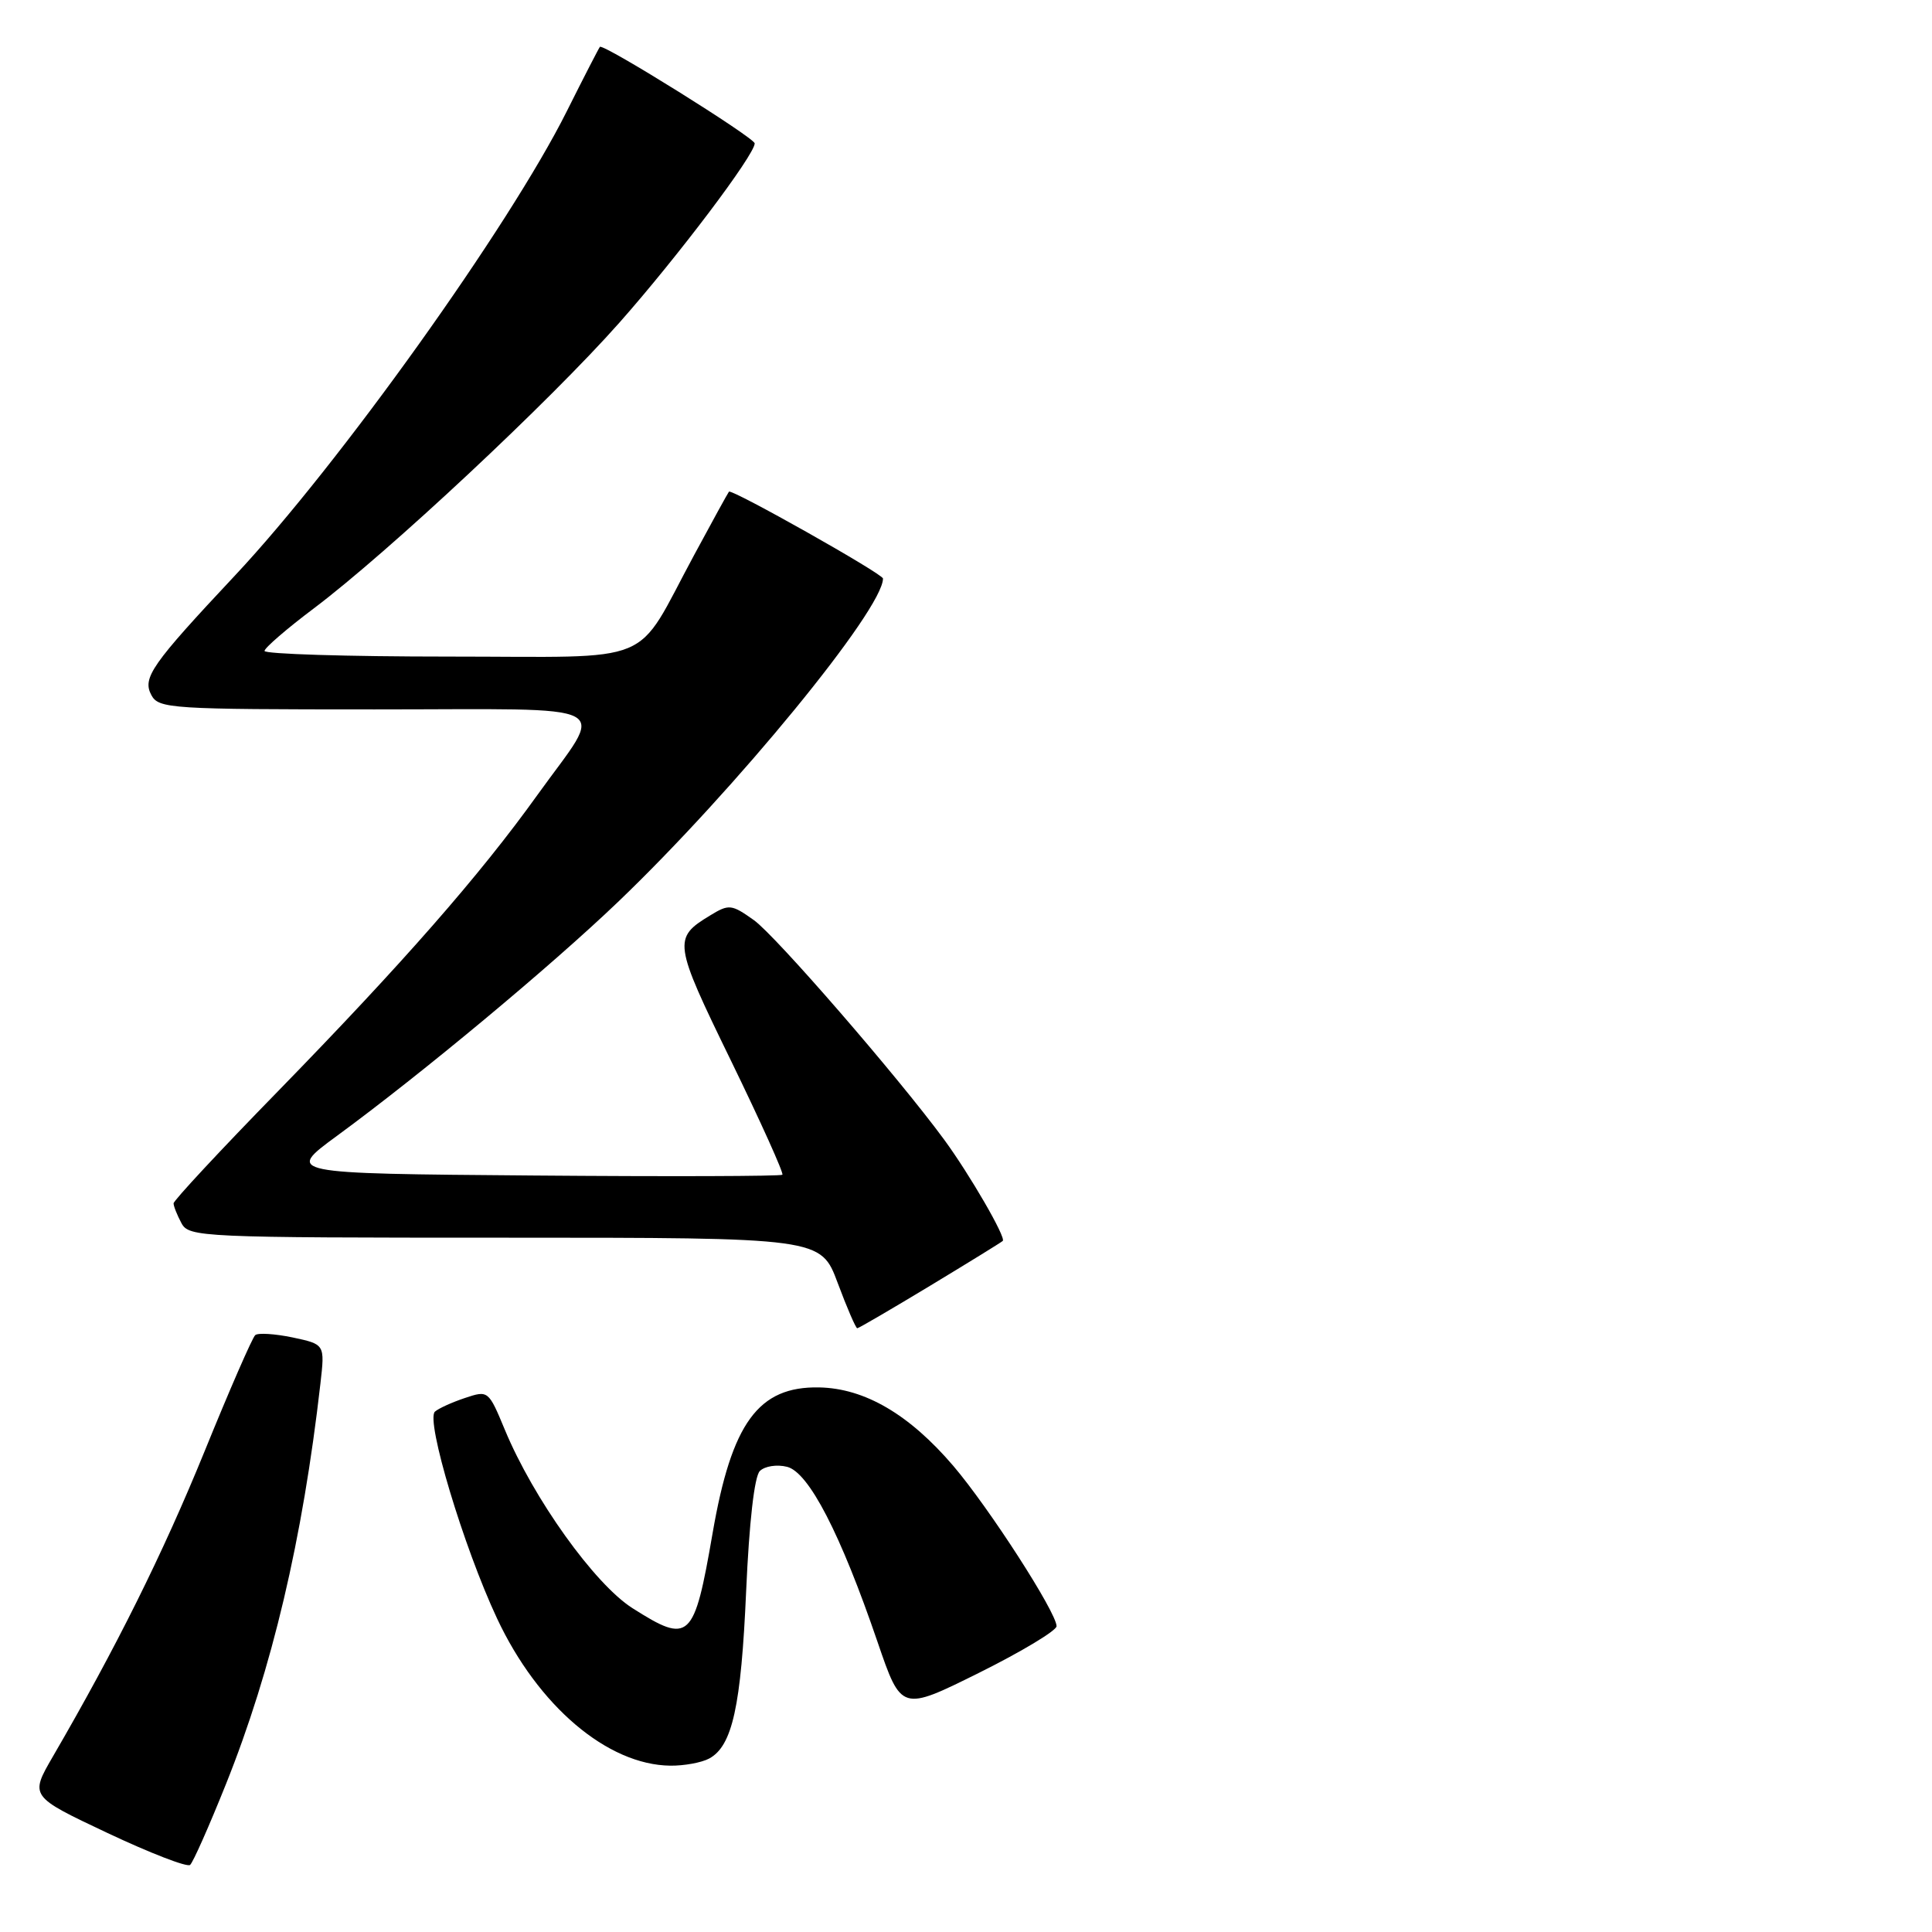 <?xml version="1.0" encoding="UTF-8" standalone="no"?>
<!DOCTYPE svg PUBLIC "-//W3C//DTD SVG 1.1//EN" "http://www.w3.org/Graphics/SVG/1.1/DTD/svg11.dtd" >
<svg xmlns="http://www.w3.org/2000/svg" xmlns:xlink="http://www.w3.org/1999/xlink" version="1.1" viewBox="0 0 256 256">
 <g >
 <path fill="currentColor"
d=" M 29.93 236.43 C 36.05 221.16 40.10 204.00 42.46 183.31 C 43.05 178.13 43.05 178.13 38.78 177.22 C 36.42 176.73 34.19 176.59 33.82 176.91 C 33.44 177.23 30.40 184.20 27.07 192.40 C 21.56 205.91 15.40 218.30 7.00 232.76 C 3.95 238.02 3.95 238.02 14.22 242.87 C 19.88 245.54 24.81 247.45 25.19 247.11 C 25.58 246.78 27.71 241.97 29.93 236.43 Z  M 93.96 233.02 C 97.04 231.37 98.20 226.12 98.87 210.79 C 99.27 201.73 99.96 195.64 100.68 194.92 C 101.33 194.27 102.94 194.02 104.29 194.36 C 107.17 195.08 111.38 203.23 116.28 217.57 C 119.43 226.77 119.43 226.77 129.72 221.66 C 135.37 218.85 140.00 216.06 140.00 215.48 C 140.00 213.67 131.06 199.80 126.32 194.24 C 120.49 187.42 114.59 183.96 108.55 183.84 C 100.49 183.68 96.95 188.52 94.42 203.17 C 91.97 217.35 91.38 217.90 83.82 213.10 C 78.79 209.91 70.67 198.56 66.89 189.44 C 64.73 184.24 64.69 184.21 61.61 185.24 C 59.90 185.81 58.11 186.62 57.63 187.05 C 56.38 188.18 61.43 205.00 65.86 214.45 C 71.30 226.06 80.49 233.86 88.82 233.96 C 90.64 233.98 92.95 233.56 93.96 233.02 Z  M 123.21 170.39 C 128.32 167.30 132.67 164.62 132.87 164.43 C 133.34 164.00 128.49 155.62 125.10 151.00 C 118.99 142.68 102.77 123.97 99.89 121.92 C 96.94 119.82 96.59 119.78 94.13 121.28 C 89.14 124.30 89.22 124.87 96.85 140.53 C 100.80 148.65 103.87 155.46 103.67 155.66 C 103.47 155.86 88.58 155.91 70.57 155.76 C 37.84 155.50 37.84 155.50 44.66 150.50 C 55.91 142.25 72.97 128.05 81.88 119.52 C 97.41 104.66 117.00 80.75 117.00 76.66 C 117.00 76.04 96.92 64.73 96.59 65.15 C 96.44 65.34 94.37 69.10 92.00 73.50 C 83.90 88.49 87.49 87.00 59.43 87.00 C 45.99 87.00 35.02 86.66 35.05 86.25 C 35.07 85.84 38.01 83.30 41.59 80.61 C 51.45 73.18 72.83 53.19 82.05 42.78 C 89.78 34.05 100.00 20.51 100.00 19.00 C 100.00 18.26 79.92 5.73 79.49 6.21 C 79.35 6.37 77.37 10.21 75.10 14.75 C 67.49 29.98 44.92 61.55 31.16 76.23 C 20.06 88.07 18.83 89.82 20.06 92.11 C 21.02 93.90 22.63 94.00 49.64 94.00 C 82.59 94.00 80.24 92.76 71.20 105.35 C 63.55 116.02 53.36 127.64 36.79 144.64 C 29.20 152.41 23.00 159.08 23.00 159.45 C 23.00 159.83 23.47 161.00 24.04 162.07 C 25.03 163.93 26.57 164.00 66.91 164.00 C 108.76 164.00 108.76 164.00 111.00 170.00 C 112.23 173.30 113.40 176.00 113.59 176.00 C 113.78 176.00 118.11 173.47 123.21 170.39 Z "/>
</g>
</svg>